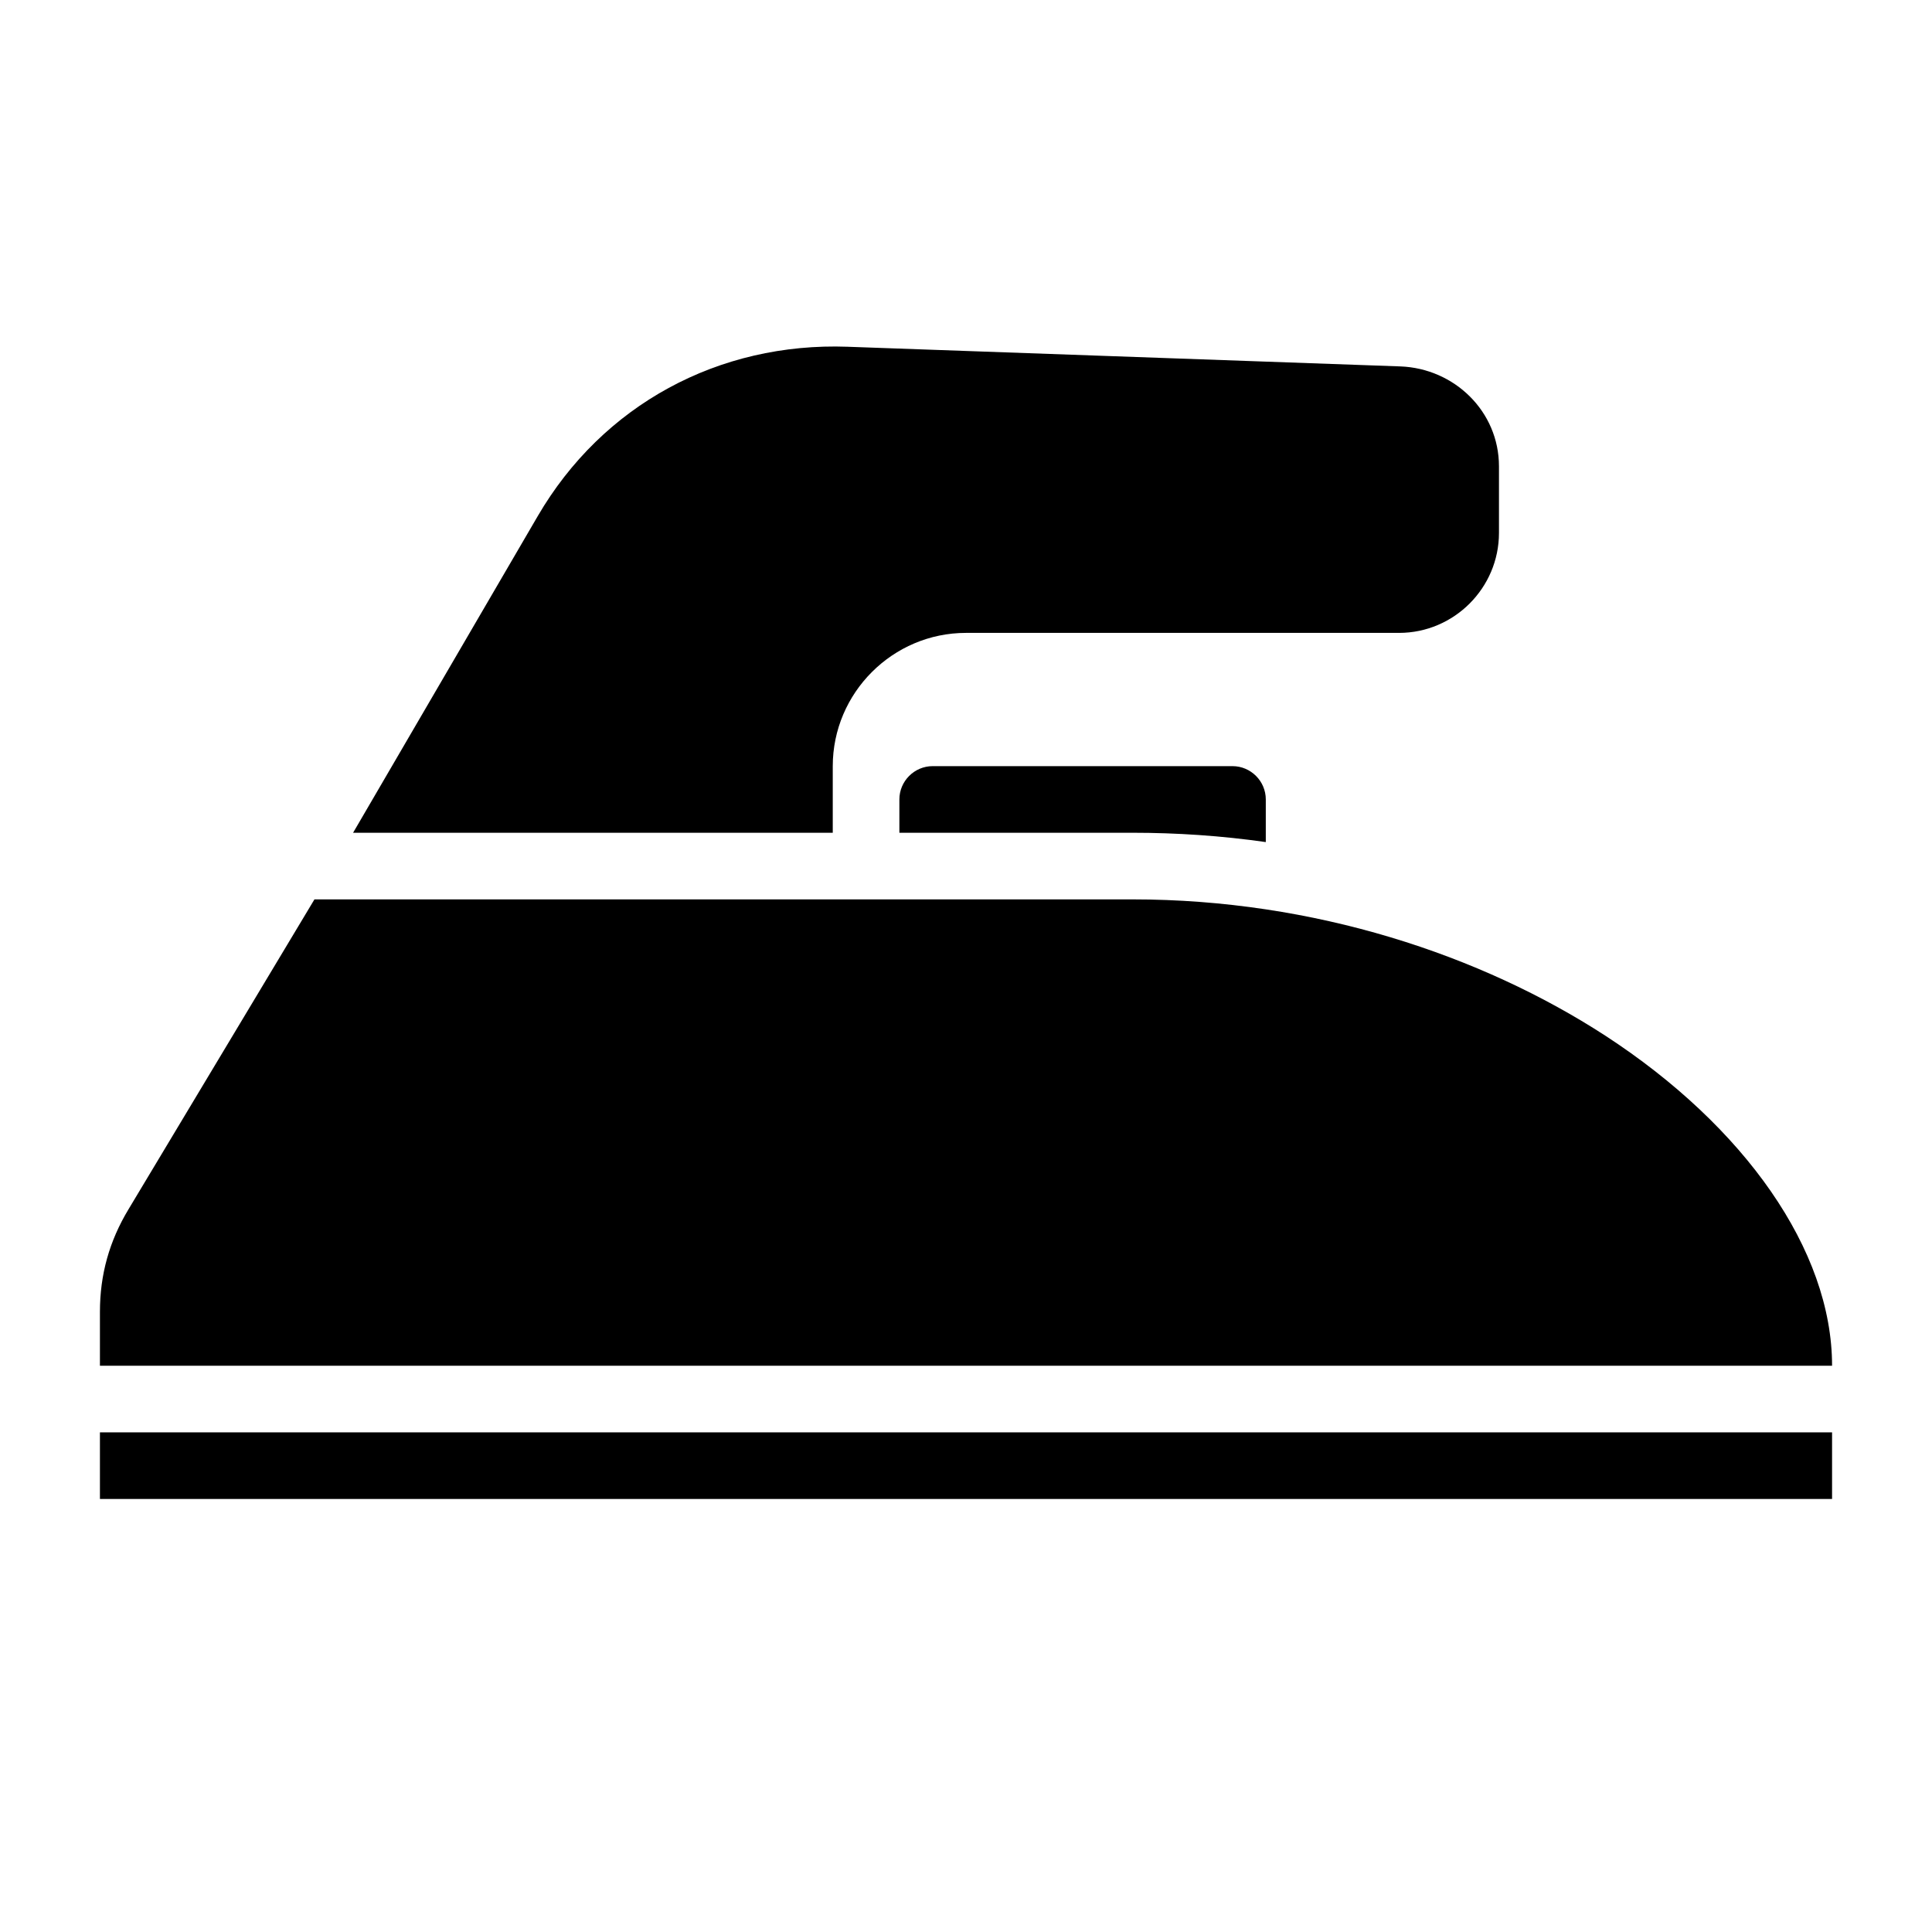 <?xml version="1.0" encoding="UTF-8"?>
<!DOCTYPE svg PUBLIC "-//W3C//DTD SVG 1.1//EN" "http://www.w3.org/Graphics/SVG/1.1/DTD/svg11.dtd">
<svg xmlns="http://www.w3.org/2000/svg" xml:space="preserve" width="580px" height="580px" shape-rendering="geometricPrecision" text-rendering="geometricPrecision" image-rendering="optimizeQuality" fill-rule="nonzero" clip-rule="nonzero" viewBox="0 0 5800 5800" xmlns:xlink="http://www.w3.org/1999/xlink">
	<title>electric_iron icon</title>
	<desc>electric_iron icon from the IconExperience.com I-Collection. Copyright by INCORS GmbH (www.incors.com).</desc>
		<path id="curve28"  d="M2545 1041l1659 59c162,6 296,135 296,300l0 200c0,165 -135,300 -300,300l-1300 0c-220,0 -400,180 -400,400l0 200 -1440 0 554 -950c195,-335 544,-523 931,-509zm255 1259l900 0c55,0 100,45 100,100l0 128c-133,-19 -267,-28 -400,-28l-700 0 0 -100c0,-55 45,-100 100,-100zm-2500 2000l5200 0 0 200 -5200 0 0 -200zm3100 -1600c546,0 1046,167 1419,409 418,272 681,644 681,991l-5200 0 0 -162c0,-111 28,-212 86,-308l558 -930 2456 0z"/>
</svg>